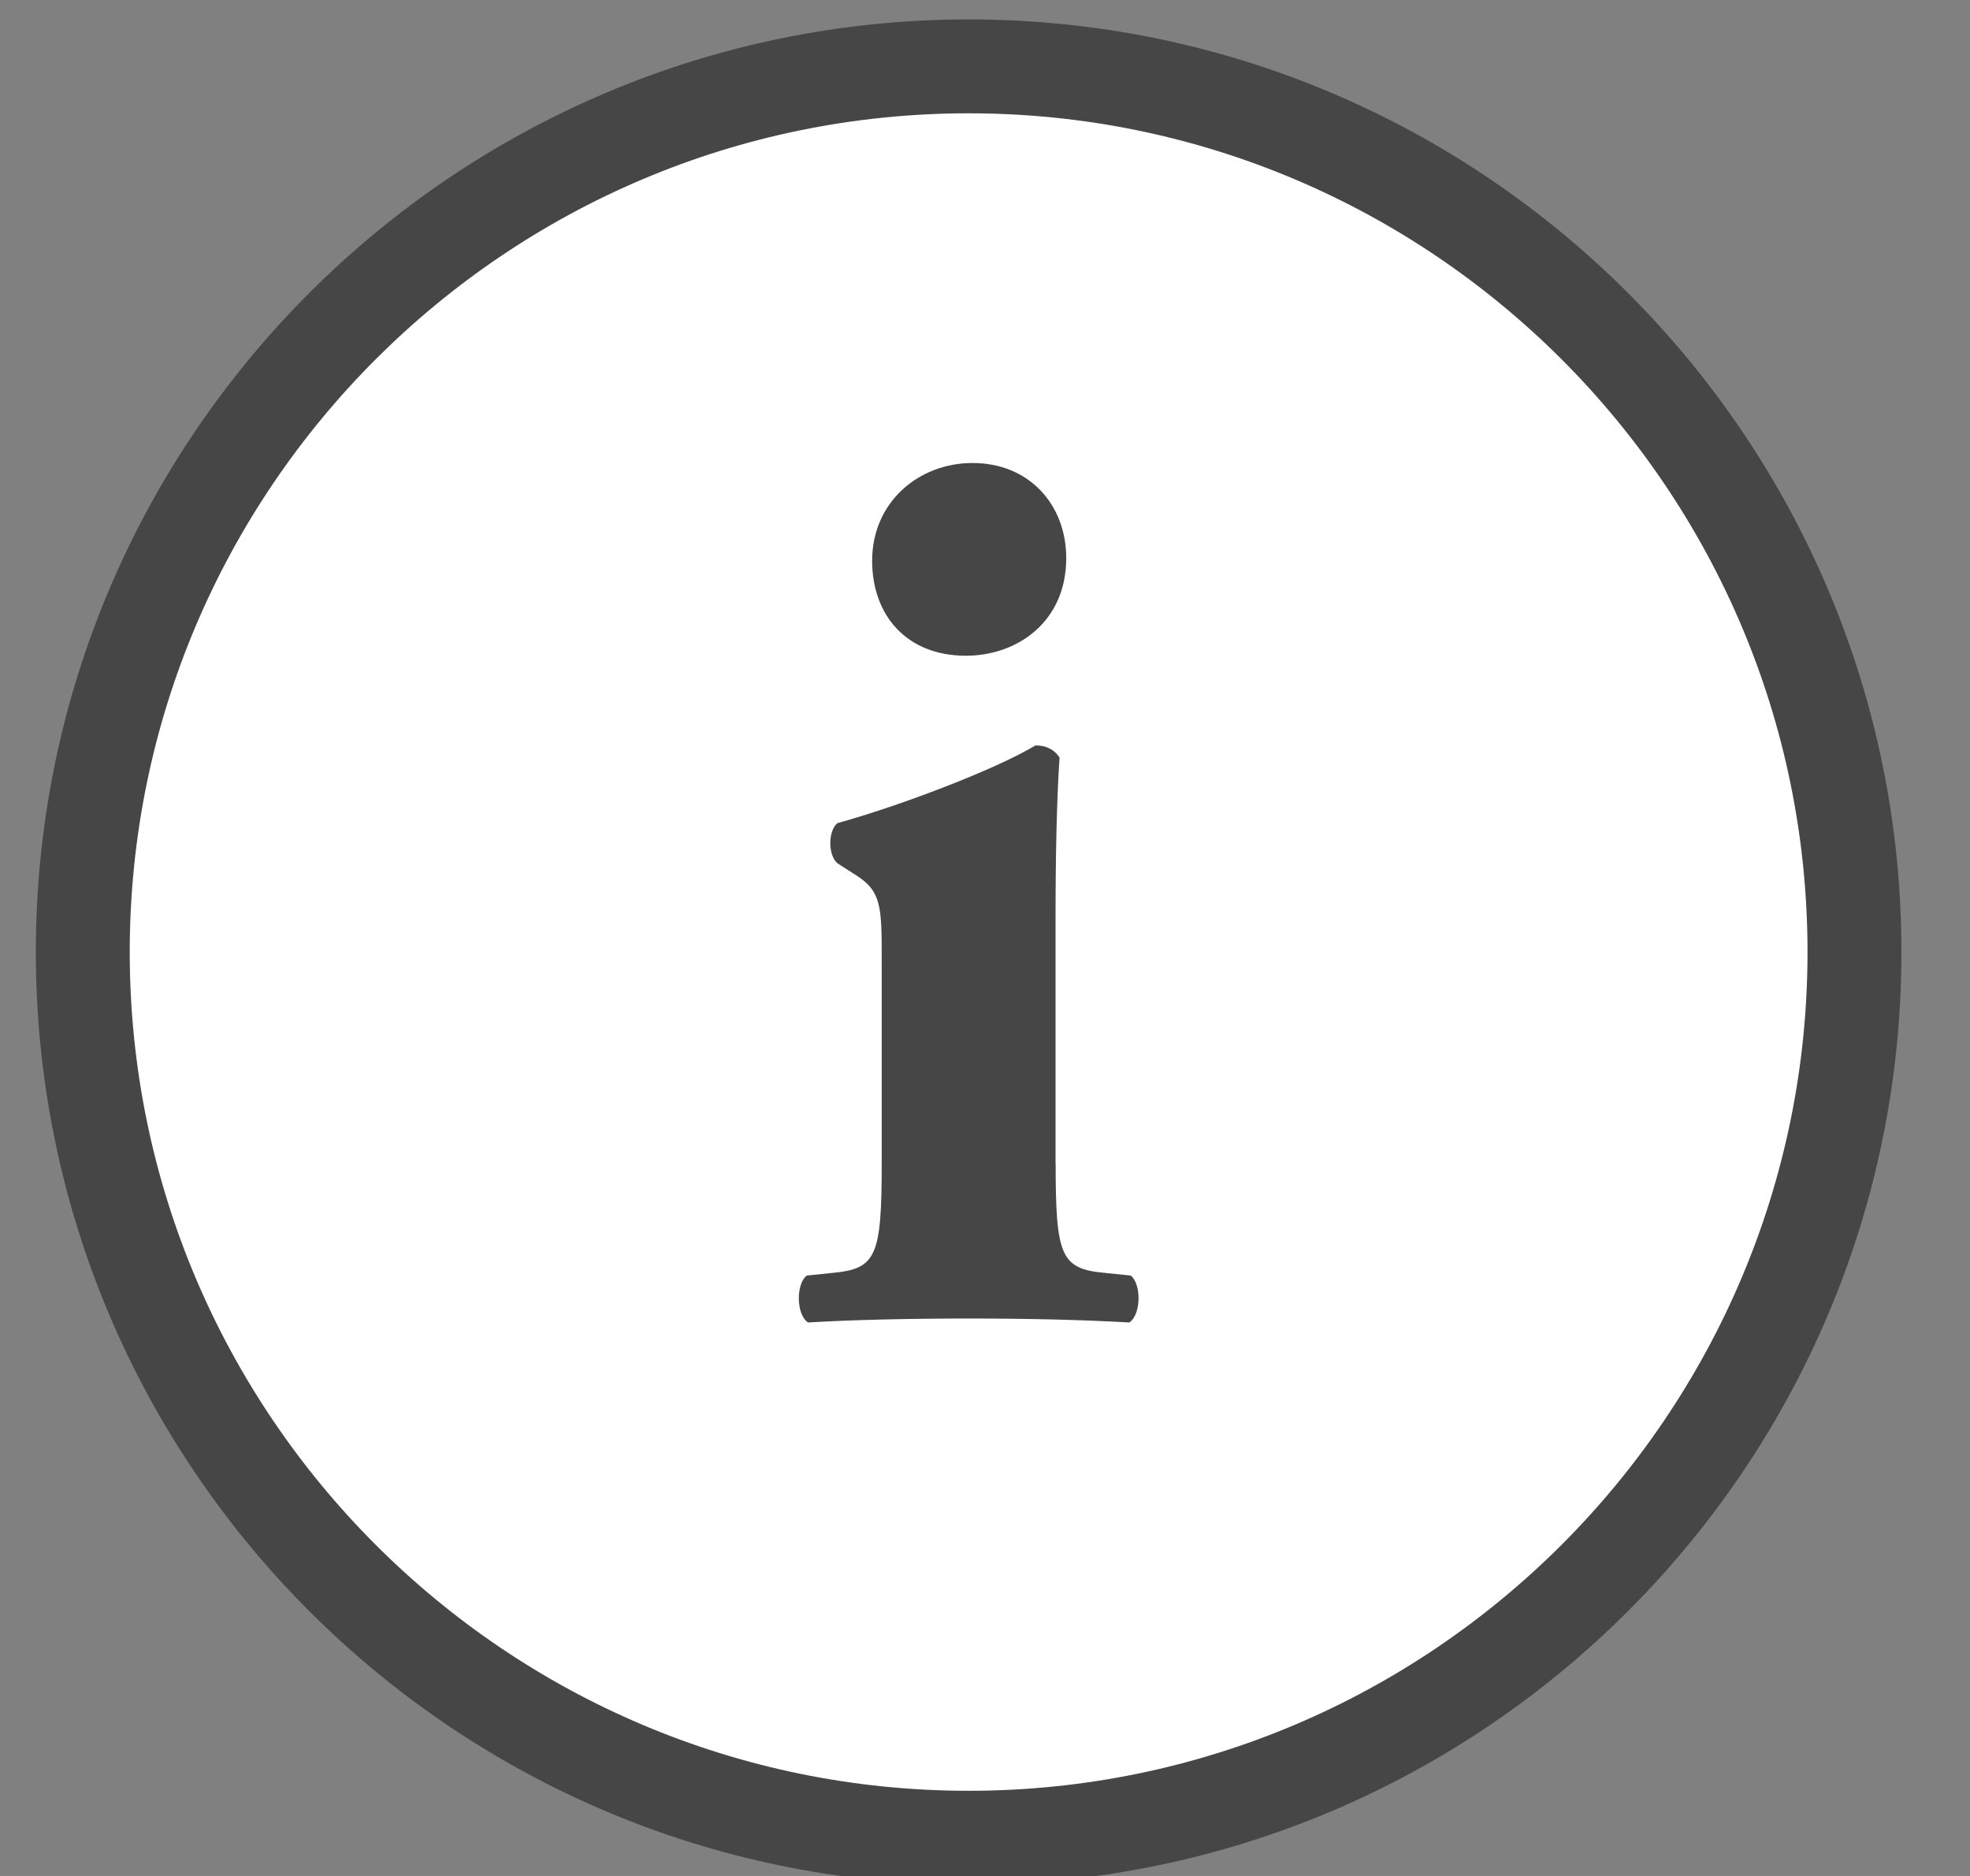 <?xml version="1.0" encoding="utf-8"?>
<!-- Generator: Adobe Illustrator 15.0.2, SVG Export Plug-In  -->
<!DOCTYPE svg PUBLIC "-//W3C//DTD SVG 1.1//EN" "http://www.w3.org/Graphics/SVG/1.1/DTD/svg11.dtd">
<svg version="1.1"
	 xmlns="http://www.w3.org/2000/svg" xmlns:xlink="http://www.w3.org/1999/xlink" xmlns:a="http://ns.adobe.com/AdobeSVGViewerExtensions/3.0/"
	 x="0px" y="0px" width="21px" height="20px" viewBox="-0.382 -0.207 21 20"
	 overflow="visible" enable-background="new -0.382 -0.207 21 20" xml:space="preserve">
<rect x="-0.382" y="-0.207" width="21" height="20" fill="#808080" stroke="none"/>
<defs>
</defs>
<circle fill="#FFFFFF" cx="9.943" cy="9.943" r="9.443"/>
<path fill="#474647" d="M9.944,19.886C4.461,19.886,0,15.426,0,9.943C0,4.46,4.461,0,9.944,0c5.482,0,9.943,4.46,9.943,9.943
	C19.887,15.426,15.426,19.886,9.944,19.886z M9.944,1.001c-4.931,0-8.943,4.011-8.943,8.942s4.012,8.942,8.943,8.942
	c4.931,0,8.942-4.012,8.942-8.942S14.875,1.001,9.944,1.001z"/>
<path fill="#474647" d="M10.871,12.194c0,0.998,0.057,1.127,0.529,1.17l0.271,0.028c0.114,0.086,0.114,0.414-0.014,0.5
	c-0.5-0.028-1.057-0.042-1.713-0.042c-0.643,0-1.242,0.014-1.713,0.042c-0.128-0.086-0.128-0.414-0.013-0.5l0.27-0.028
	c0.471-0.043,0.529-0.172,0.529-1.17v-2.156c0-0.57,0-0.741-0.272-0.913L8.544,8.996c-0.1-0.086-0.1-0.343,0-0.427
	c0.671-0.186,1.685-0.572,2.112-0.829c0.114,0,0.2,0.043,0.257,0.129c-0.03,0.427-0.043,1.055-0.043,1.698V12.194z M10.984,5.743
	c0,0.684-0.527,1.041-1.07,1.041c-0.628,0-0.999-0.428-0.999-1.013c0-0.628,0.5-1.042,1.07-1.042
	C10.586,4.729,10.984,5.171,10.984,5.743z"/>
</svg>
